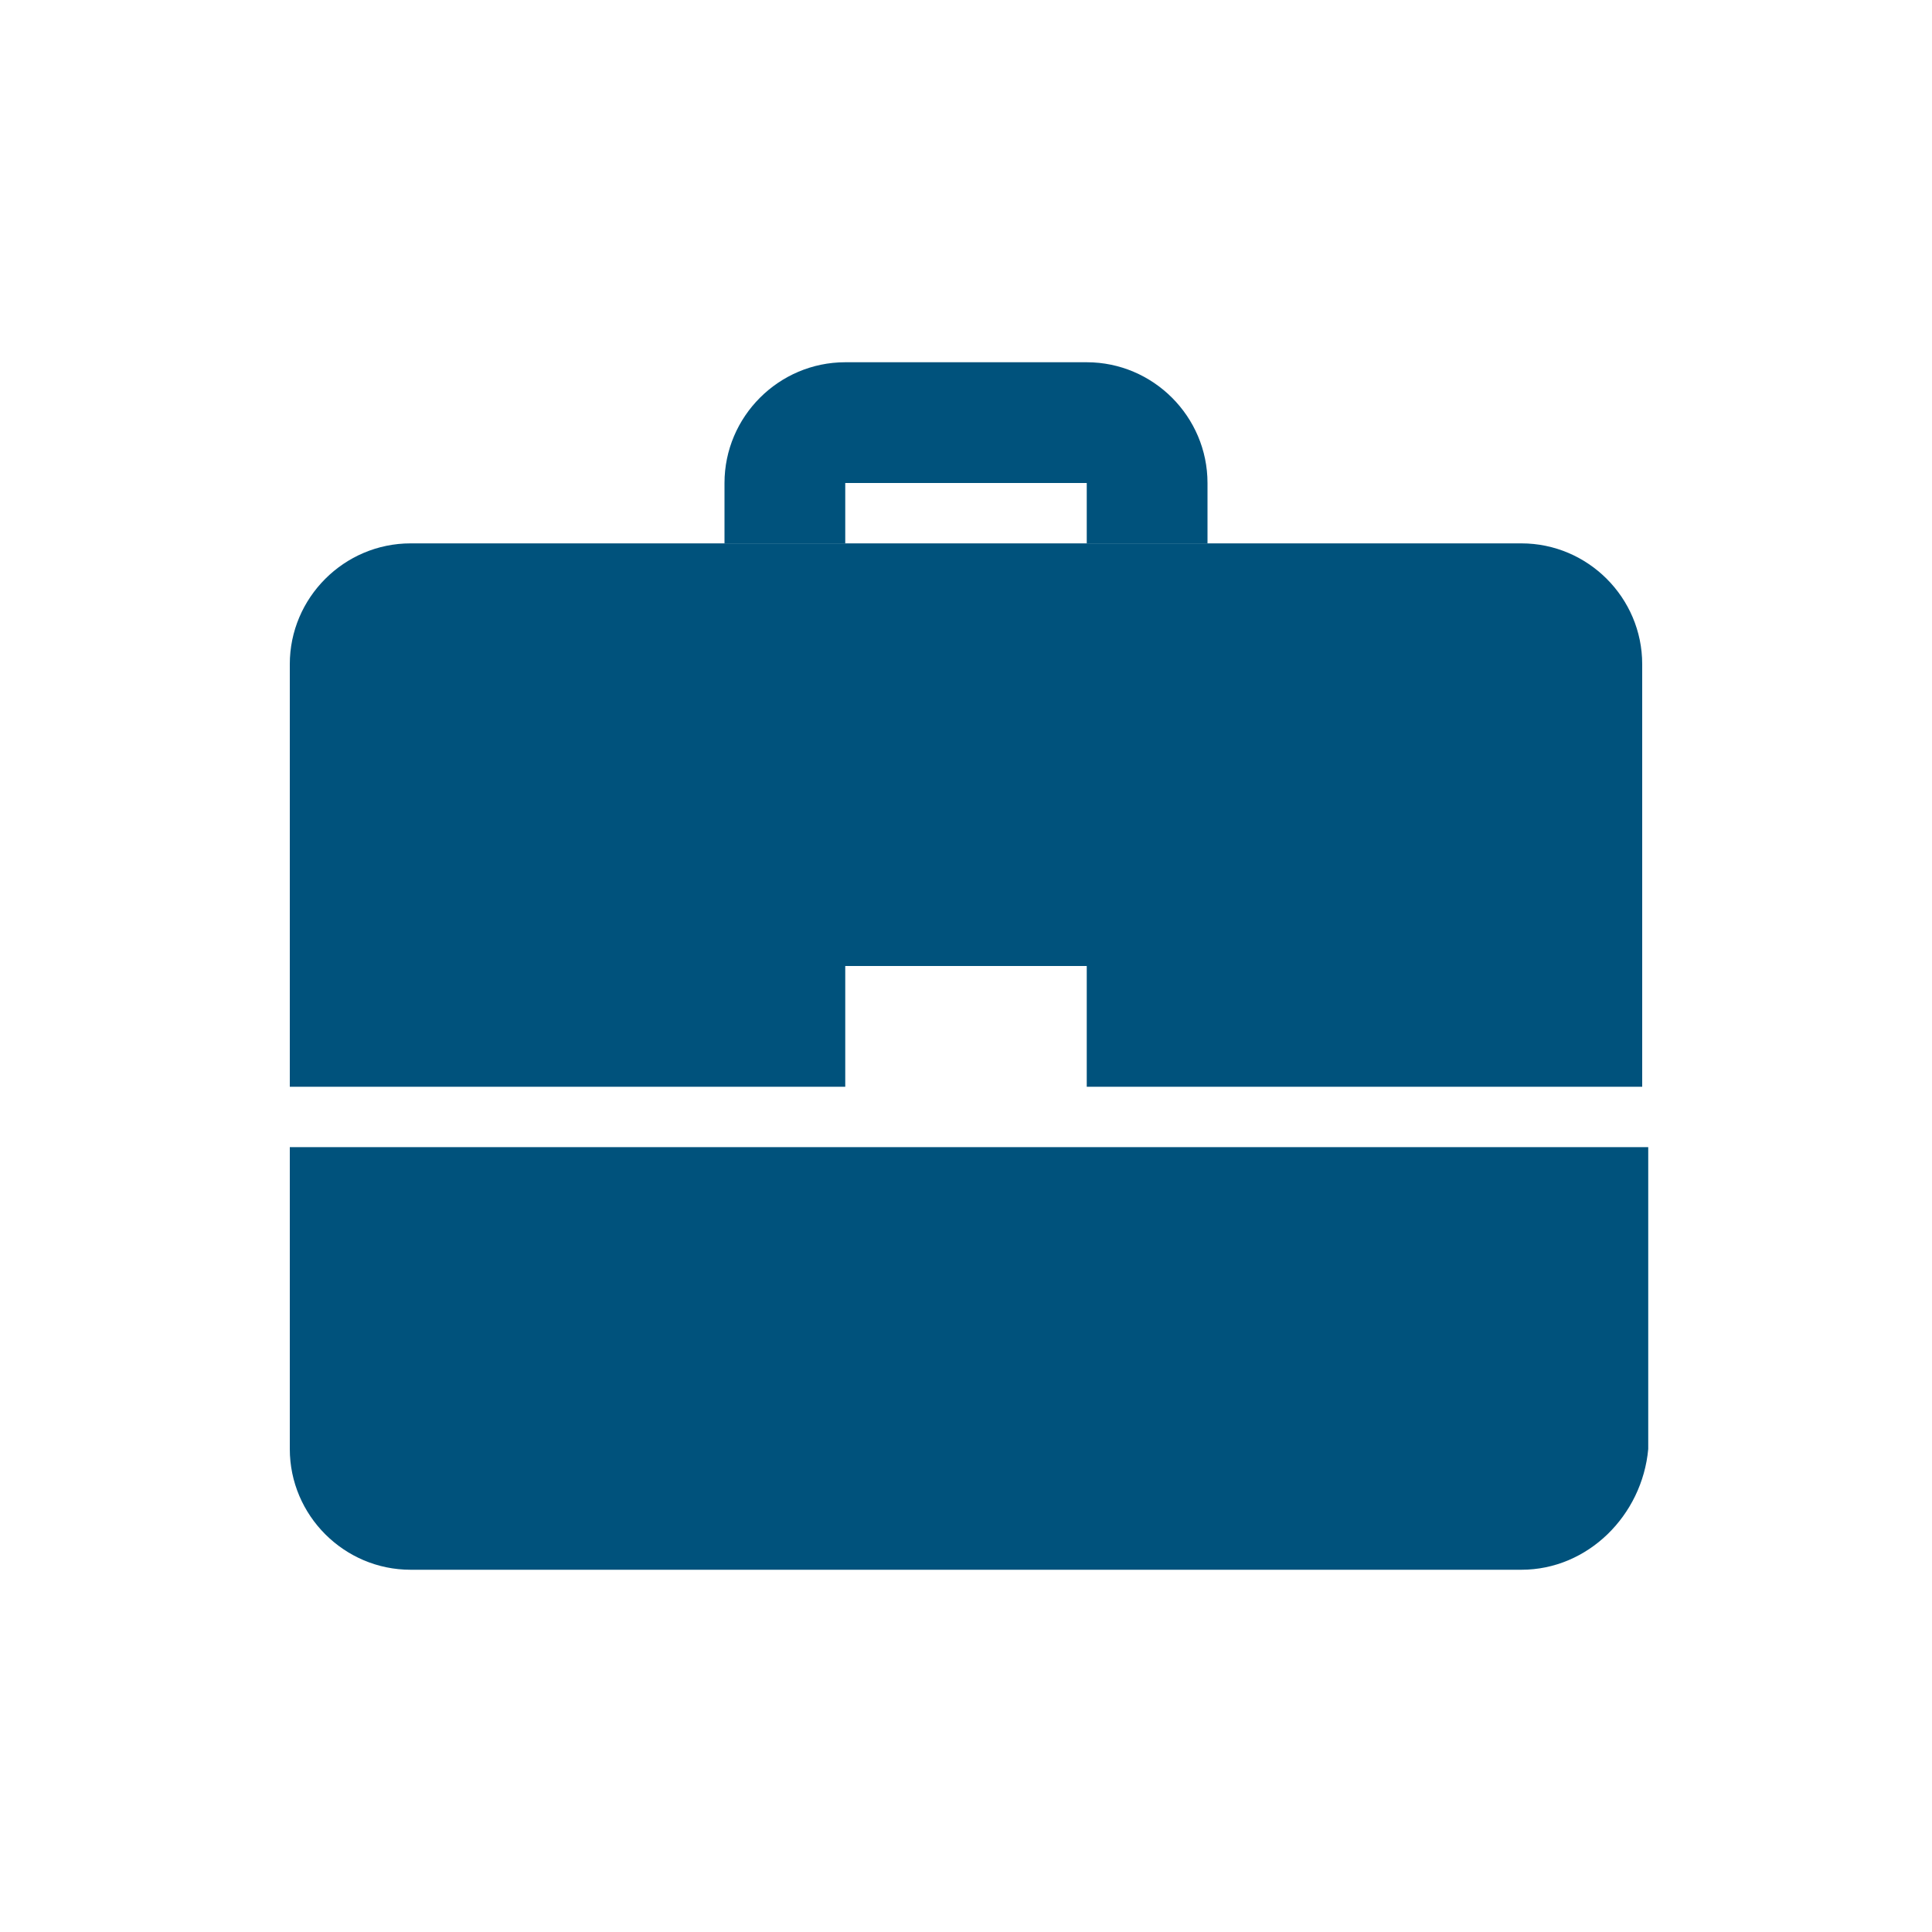 <?xml version="1.0" encoding="utf-8"?>
<!-- Generator: Adobe Illustrator 23.0.1, SVG Export Plug-In . SVG Version: 6.00 Build 0)  -->
<svg version="1.1" xmlns="http://www.w3.org/2000/svg" xmlns:xlink="http://www.w3.org/1999/xlink" x="0px" y="0px"
	 viewBox="0 0 32 32" style="enable-background:new 0 0 32 32;" xml:space="preserve">
<style type="text/css">
	.st0{clip-path:url(#SVGID_2_);fill:#78B44D;}
	.st1{fill:#00527C;}
	.st2{clip-path:url(#SVGID_5_);fill:#00527C;}
	.st3{clip-path:url(#SVGID_7_);fill:#00527C;}
	.st4{fill:#FFFFFF;}
	.st5{clip-path:url(#SVGID_9_);fill:#E25607;}
	.st6{clip-path:url(#SVGID_11_);fill:#00527C;}
	.st7{clip-path:url(#SVGID_13_);fill:#00527C;}
	.st8{clip-path:url(#SVGID_15_);fill:#E25607;}
	.st9{clip-path:url(#SVGID_17_);fill:#00527C;}
	.st10{clip-path:url(#SVGID_19_);fill:#00527C;}
	.st11{clip-path:url(#SVGID_21_);fill:#00527C;}
	.st12{clip-path:url(#SVGID_23_);fill:#00527C;}
	.st13{clip-path:url(#SVGID_25_);fill:#00527C;}
	.st14{fill:#78B44D;}
	.st15{display:none;}
	.st16{display:inline;}
	.st17{clip-path:url(#SVGID_27_);fill:#78B44D;}
	.st18{display:none;fill:none;stroke:#FFFFFF;stroke-linecap:round;stroke-linejoin:round;}
	.st19{clip-path:url(#SVGID_29_);fill:#00527C;}
	.st20{clip-path:url(#SVGID_31_);fill:#00527C;}
	.st21{clip-path:url(#SVGID_33_);fill:#00527C;}
	.st22{fill:none;}
	.st23{clip-path:url(#SVGID_35_);fill:#00527C;}
	.st24{clip-path:url(#SVGID_37_);fill:#78B44D;}
	.st25{clip-path:url(#SVGID_39_);fill:#78B44D;}
	.st26{clip-path:url(#SVGID_41_);fill:#00527C;}
	.st27{clip-path:url(#SVGID_43_);fill:#78B44D;}
	.st28{clip-path:url(#SVGID_45_);fill:#00527C;}
	.st29{clip-path:url(#SVGID_47_);fill:#78B44D;}
	.st30{clip-path:url(#SVGID_49_);fill:#00527C;}
	.st31{display:inline;clip-path:url(#SVGID_51_);fill:#00527C;}
	.st32{clip-path:url(#SVGID_53_);fill:#00527C;}
	.st33{clip-path:url(#SVGID_55_);fill:#00527C;}
	.st34{clip-path:url(#SVGID_57_);fill:#00527C;}
	.st35{clip-path:url(#SVGID_59_);fill:#00527C;}
	.st36{clip-path:url(#SVGID_61_);fill:#00527C;}
	.st37{clip-path:url(#SVGID_63_);fill:#00527C;}
	.st38{clip-path:url(#SVGID_65_);fill:#00527C;}
	.st39{clip-path:url(#SVGID_67_);fill:#00527C;}
	.st40{clip-path:url(#SVGID_69_);fill:#00527C;}
	.st41{clip-path:url(#SVGID_71_);fill:#78B44D;}
	.st42{clip-path:url(#SVGID_73_);fill:#00527C;}
	.st43{clip-path:url(#SVGID_75_);fill:#00527C;}
	.st44{clip-path:url(#SVGID_77_);fill:#78B44D;}
	.st45{clip-path:url(#SVGID_79_);fill:#78B44D;}
	.st46{clip-path:url(#SVGID_81_);fill:#00527C;}
	.st47{clip-path:url(#SVGID_83_);fill:#E25607;}
	.st48{clip-path:url(#SVGID_85_);fill:#E25607;}
	.st49{clip-path:url(#SVGID_87_);fill:#E25607;}
	.st50{clip-path:url(#SVGID_89_);fill:#00527C;}
	.st51{clip-path:url(#SVGID_91_);fill:#00527C;}
	.st52{clip-path:url(#SVGID_93_);fill:#00527C;}
	.st53{clip-path:url(#SVGID_95_);fill:#78B44D;}
	.st54{clip-path:url(#SVGID_97_);fill:#78B44D;}
	.st55{clip-path:url(#SVGID_99_);fill:#78B44D;}
	.st56{clip-path:url(#SVGID_101_);fill:#78B44D;}
	.st57{clip-path:url(#SVGID_103_);fill:#E25607;}
	.st58{fill:none;stroke:#FFFFFF;stroke-linecap:round;stroke-linejoin:round;}
	.st59{clip-path:url(#SVGID_105_);fill:#78B44D;}
	.st60{clip-path:url(#SVGID_107_);fill:#78B44D;}
	.st61{clip-path:url(#SVGID_109_);fill:#78B44D;}
	.st62{clip-path:url(#SVGID_111_);fill:#00527C;}
	.st63{clip-path:url(#SVGID_113_);fill:#00527C;}
	.st64{clip-path:url(#SVGID_115_);fill:#00527C;}
	.st65{clip-path:url(#SVGID_117_);fill:#78B44D;}
	.st66{clip-path:url(#SVGID_119_);fill:#00527C;}
	.st67{clip-path:url(#SVGID_121_);fill:#78B44D;}
	.st68{clip-path:url(#SVGID_123_);fill:#00527C;}
	.st69{clip-path:url(#SVGID_125_);fill:#00527C;}
	.st70{clip-path:url(#SVGID_127_);fill:#00527C;}
	.st71{clip-path:url(#SVGID_129_);fill:#78B44D;}
	.st72{clip-path:url(#SVGID_131_);fill:#78B44D;}
	.st73{clip-path:url(#SVGID_133_);fill:#78B44D;}
	.st74{clip-path:url(#SVGID_135_);fill:#78B44D;}
	.st75{clip-path:url(#SVGID_137_);fill:#00527C;}
	.st76{clip-path:url(#SVGID_139_);fill:#78B44D;}
	.st77{clip-path:url(#SVGID_141_);fill:#78B44D;}
	.st78{clip-path:url(#SVGID_143_);fill:#78B44D;}
	.st79{clip-path:url(#SVGID_145_);fill:#78B44D;}
	.st80{clip-path:url(#SVGID_147_);fill:#00527C;}
	.st81{clip-path:url(#SVGID_149_);fill:#E25607;}
	.st82{clip-path:url(#SVGID_151_);fill:#78B44D;}
	.st83{clip-path:url(#SVGID_153_);fill:#78B44D;}
	.st84{clip-path:url(#SVGID_155_);fill:#78B44D;}
	.st85{clip-path:url(#SVGID_157_);fill:#78B44D;}
	.st86{clip-path:url(#SVGID_159_);fill:#00527C;}
	.st87{clip-path:url(#SVGID_161_);fill:#00527C;}
	.st88{clip-path:url(#SVGID_163_);fill:#78B44D;}
	.st89{clip-path:url(#SVGID_165_);fill:#78B44D;}
	.st90{clip-path:url(#SVGID_167_);fill:#78B44D;}
	.st91{clip-path:url(#SVGID_169_);fill:#00527C;}
	.st92{clip-path:url(#SVGID_171_);fill:#00527C;}
	.st93{clip-path:url(#SVGID_173_);fill:#00527C;}
	.st94{clip-path:url(#SVGID_175_);fill:#78B44D;}
	.st95{clip-path:url(#SVGID_177_);fill:#00527C;}
	.st96{clip-path:url(#SVGID_179_);fill:#FF0800;}
	.st97{clip-path:url(#SVGID_181_);fill:#FF0800;}
	.st98{clip-path:url(#SVGID_183_);fill:#F1D401;}
	.st99{clip-path:url(#SVGID_185_);fill:#FFFFFF;}
	.st100{clip-path:url(#SVGID_187_);fill:#C80E00;}
	.st101{clip-path:url(#SVGID_189_);fill:#6CA136;}
	.st102{clip-path:url(#SVGID_191_);fill:#78B44D;}
	.st103{clip-path:url(#SVGID_193_);fill:#00527C;}
	.st104{clip-path:url(#SVGID_195_);fill:#00527C;}
	.st105{clip-path:url(#SVGID_197_);fill:#00527C;}
	.st106{clip-path:url(#SVGID_199_);fill:#00527C;}
	.st107{clip-path:url(#SVGID_201_);fill:#78B44D;}
	.st108{clip-path:url(#SVGID_203_);fill:#00527C;}
	.st109{clip-path:url(#SVGID_205_);fill:#00527C;}
	.st110{clip-path:url(#SVGID_207_);fill:#00527C;}
	.st111{clip-path:url(#SVGID_209_);fill:#78B44D;}
	.st112{clip-path:url(#SVGID_211_);fill:#00527C;}
	.st113{clip-path:url(#SVGID_213_);fill:#00527C;}
	.st114{clip-path:url(#SVGID_215_);fill:#00527C;}
	.st115{clip-path:url(#SVGID_217_);fill:#00527C;}
	.st116{clip-path:url(#SVGID_219_);fill:#78B44D;}
	.st117{clip-path:url(#SVGID_221_);fill:#E25607;}
	.st118{clip-path:url(#SVGID_223_);fill:#00527C;}
	.st119{clip-path:url(#SVGID_225_);fill:#00527C;}
	.st120{clip-path:url(#SVGID_227_);fill:#00527C;}
	.st121{clip-path:url(#SVGID_229_);fill:#00527C;}
	.st122{clip-path:url(#SVGID_231_);fill:#00527C;}
	.st123{clip-path:url(#SVGID_233_);fill:#00527C;}
	.st124{clip-path:url(#SVGID_235_);fill:#00527C;}
	.st125{clip-path:url(#SVGID_237_);fill:#78B44D;}
	.st126{clip-path:url(#SVGID_239_);fill:#78B44D;}
	.st127{clip-path:url(#SVGID_241_);fill:#00527C;}
	.st128{clip-path:url(#SVGID_243_);fill:#00527C;}
	.st129{clip-path:url(#SVGID_245_);fill:#00527C;}
	.st130{clip-path:url(#SVGID_247_);fill:#78B44D;}
	.st131{clip-path:url(#SVGID_249_);fill:#00527C;}
	.st132{clip-path:url(#SVGID_251_);fill:#00527C;}
	.st133{clip-path:url(#SVGID_253_);fill:#E25607;}
	.st134{clip-path:url(#SVGID_255_);fill:#78B44D;}
	.st135{clip-path:url(#SVGID_257_);fill:#00527C;}
	.st136{clip-path:url(#SVGID_259_);fill:#78B44D;}
	.st137{clip-path:url(#SVGID_261_);fill:#00527C;}
	.st138{clip-path:url(#SVGID_263_);fill:#00527C;}
	.st139{clip-path:url(#SVGID_265_);fill:#00527C;}
	.st140{clip-path:url(#SVGID_267_);fill:#00527C;}
	.st141{clip-path:url(#SVGID_269_);fill:#78B44D;}
	.st142{clip-path:url(#SVGID_271_);fill:#00527C;}
	.st143{clip-path:url(#SVGID_273_);fill:#78B44D;}
	.st144{clip-path:url(#SVGID_275_);fill:#00527C;}
	.st145{clip-path:url(#SVGID_277_);fill:#00527C;}
	.st146{clip-path:url(#SVGID_279_);fill:#00527C;}
	.st147{clip-path:url(#SVGID_281_);fill:#78B44D;}
	.st148{clip-path:url(#SVGID_283_);fill:#FFFFFF;}
	.st149{clip-path:url(#SVGID_285_);fill:#00527C;}
	.st150{clip-path:url(#SVGID_287_);fill:#78B44D;}
	.st151{clip-path:url(#SVGID_289_);fill:#00527C;}
	.st152{fill:#E25607;}
</style>
<g id="crs">
</g>
<g id="tst">
</g>
<g id="file">
</g>
<g id="usr">
</g>
<g id="webr">
</g>
<g id="svy">
</g>
<g id="sahs">
</g>
<g id="exc">
</g>
<g id="grp">
</g>
<g id="fold">
</g>
<g id="ok">
</g>
<g id="not_x5F_ok">
</g>
<g id="accs">
</g>
<g id="adm">
</g>
<g id="adve">
</g>
<g id="alert">
</g>
<g id="ass">
</g>
<g id="auth">
</g>
<g id="awra">
</g>
<g id="bibl">
</g>
<g id="bibs">
</g>
<g id="blga">
</g>
<g id="blog">
</g>
<g id="bm">
</g>
<g id="bmf">
</g>
<g id="book_1_">
</g>
<g id="cadm">
</g>
<g id="cal">
</g>
<g id="cal2">
</g>
<g id="calg">
</g>
<g id="cals">
</g>
<g id="chap">
</g>
<g id="crss">
</g>
<g id="exc_1_">
</g>
<g id="extt">
</g>
<g id="frm">
</g>
<g id="frma">
</g>
<g id="glo">
</g>
<g id="grp_1_">
</g>
<g id="grpr">
</g>
<g id="grps">
</g>
<g id="hlps">
</g>
<g id="htlm">
</g>
<g id="inbox">
</g>
<g id="info">
</g>
<g id="itgr">
</g>
<g id="lm">
</g>
<g id="lng">
</g>
<g id="lngf">
</g>
<g id="lobj">
</g>
<g id="local">
</g>
<g id="logs">
</g>
<g id="lres">
</g>
<g id="lrss">
</g>
<g id="mail">
</g>
<g id="mcst">
	<path class="st1" d="M25.2,26H6.8c-1.1,0-2-0.9-2-2v-5h22.5v5C27.2,25.1,26.3,26,25.2,26z"/>
	<path class="st1" d="M18,6h-4c-1.1,0-2,0.9-2,2v1h2V8h4v1h2V8C20,6.9,19.1,6,18,6z"/>
	<path class="st1" d="M25.2,9H6.8c-1.1,0-2,0.9-2,2v7H14v-2h4v2h9.2v-7C27.2,9.9,26.3,9,25.2,9z"/>
</g>
<g id="mcts">
</g>
<g id="mds">
</g>
<g id="mep">
</g>
<g id="mob">
</g>
<g id="mobs">
</g>
<g id="mostly_x5F_ok">
</g>
<g id="avatar">
</g>
<g id="ms">
</g>
<g id="nwss">
</g>
<g id="obj">
</g>
<g id="orgu">
</g>
<g id="otpl">
</g>
<g id="page">
</g>
<g id="pays">
</g>
<g id="pd">
</g>
<g id="pdts">
</g>
<g id="pg">
</g>
<g id="pg_x5F_d">
</g>
<g id="pg_x5F_d_x5F_sc">
</g>
<g id="pg_x5F_del">
</g>
<g id="pg_x5F_del_x5F_sc">
</g>
<g id="pg_x5F_sc">
</g>
<g id="pin">
</g>
<g id="file_x5F_inline">
</g>
<g id="feed">
</g>
<g id="facs">
</g>
<g id="excv">
</g>
<g id="excs">
</g>
<g id="ecss">
</g>
<g id="drafts">
</g>
<g id="crsr">
</g>
<g id="dcl_x5F_fold">
</g>
<g id="dcl_x5F_file">
</g>
<g id="dcl">
</g>
<g id="crsv">
</g>
<g id="crst">
</g>
<g id="cmps">
</g>
<g id="cld">
</g>
<g id="chtr">
</g>
<g id="chta">
</g>
<g id="cat_1_">
</g>
<g id="cert">
</g>
<g id="catr_1_">
</g>
</svg>
